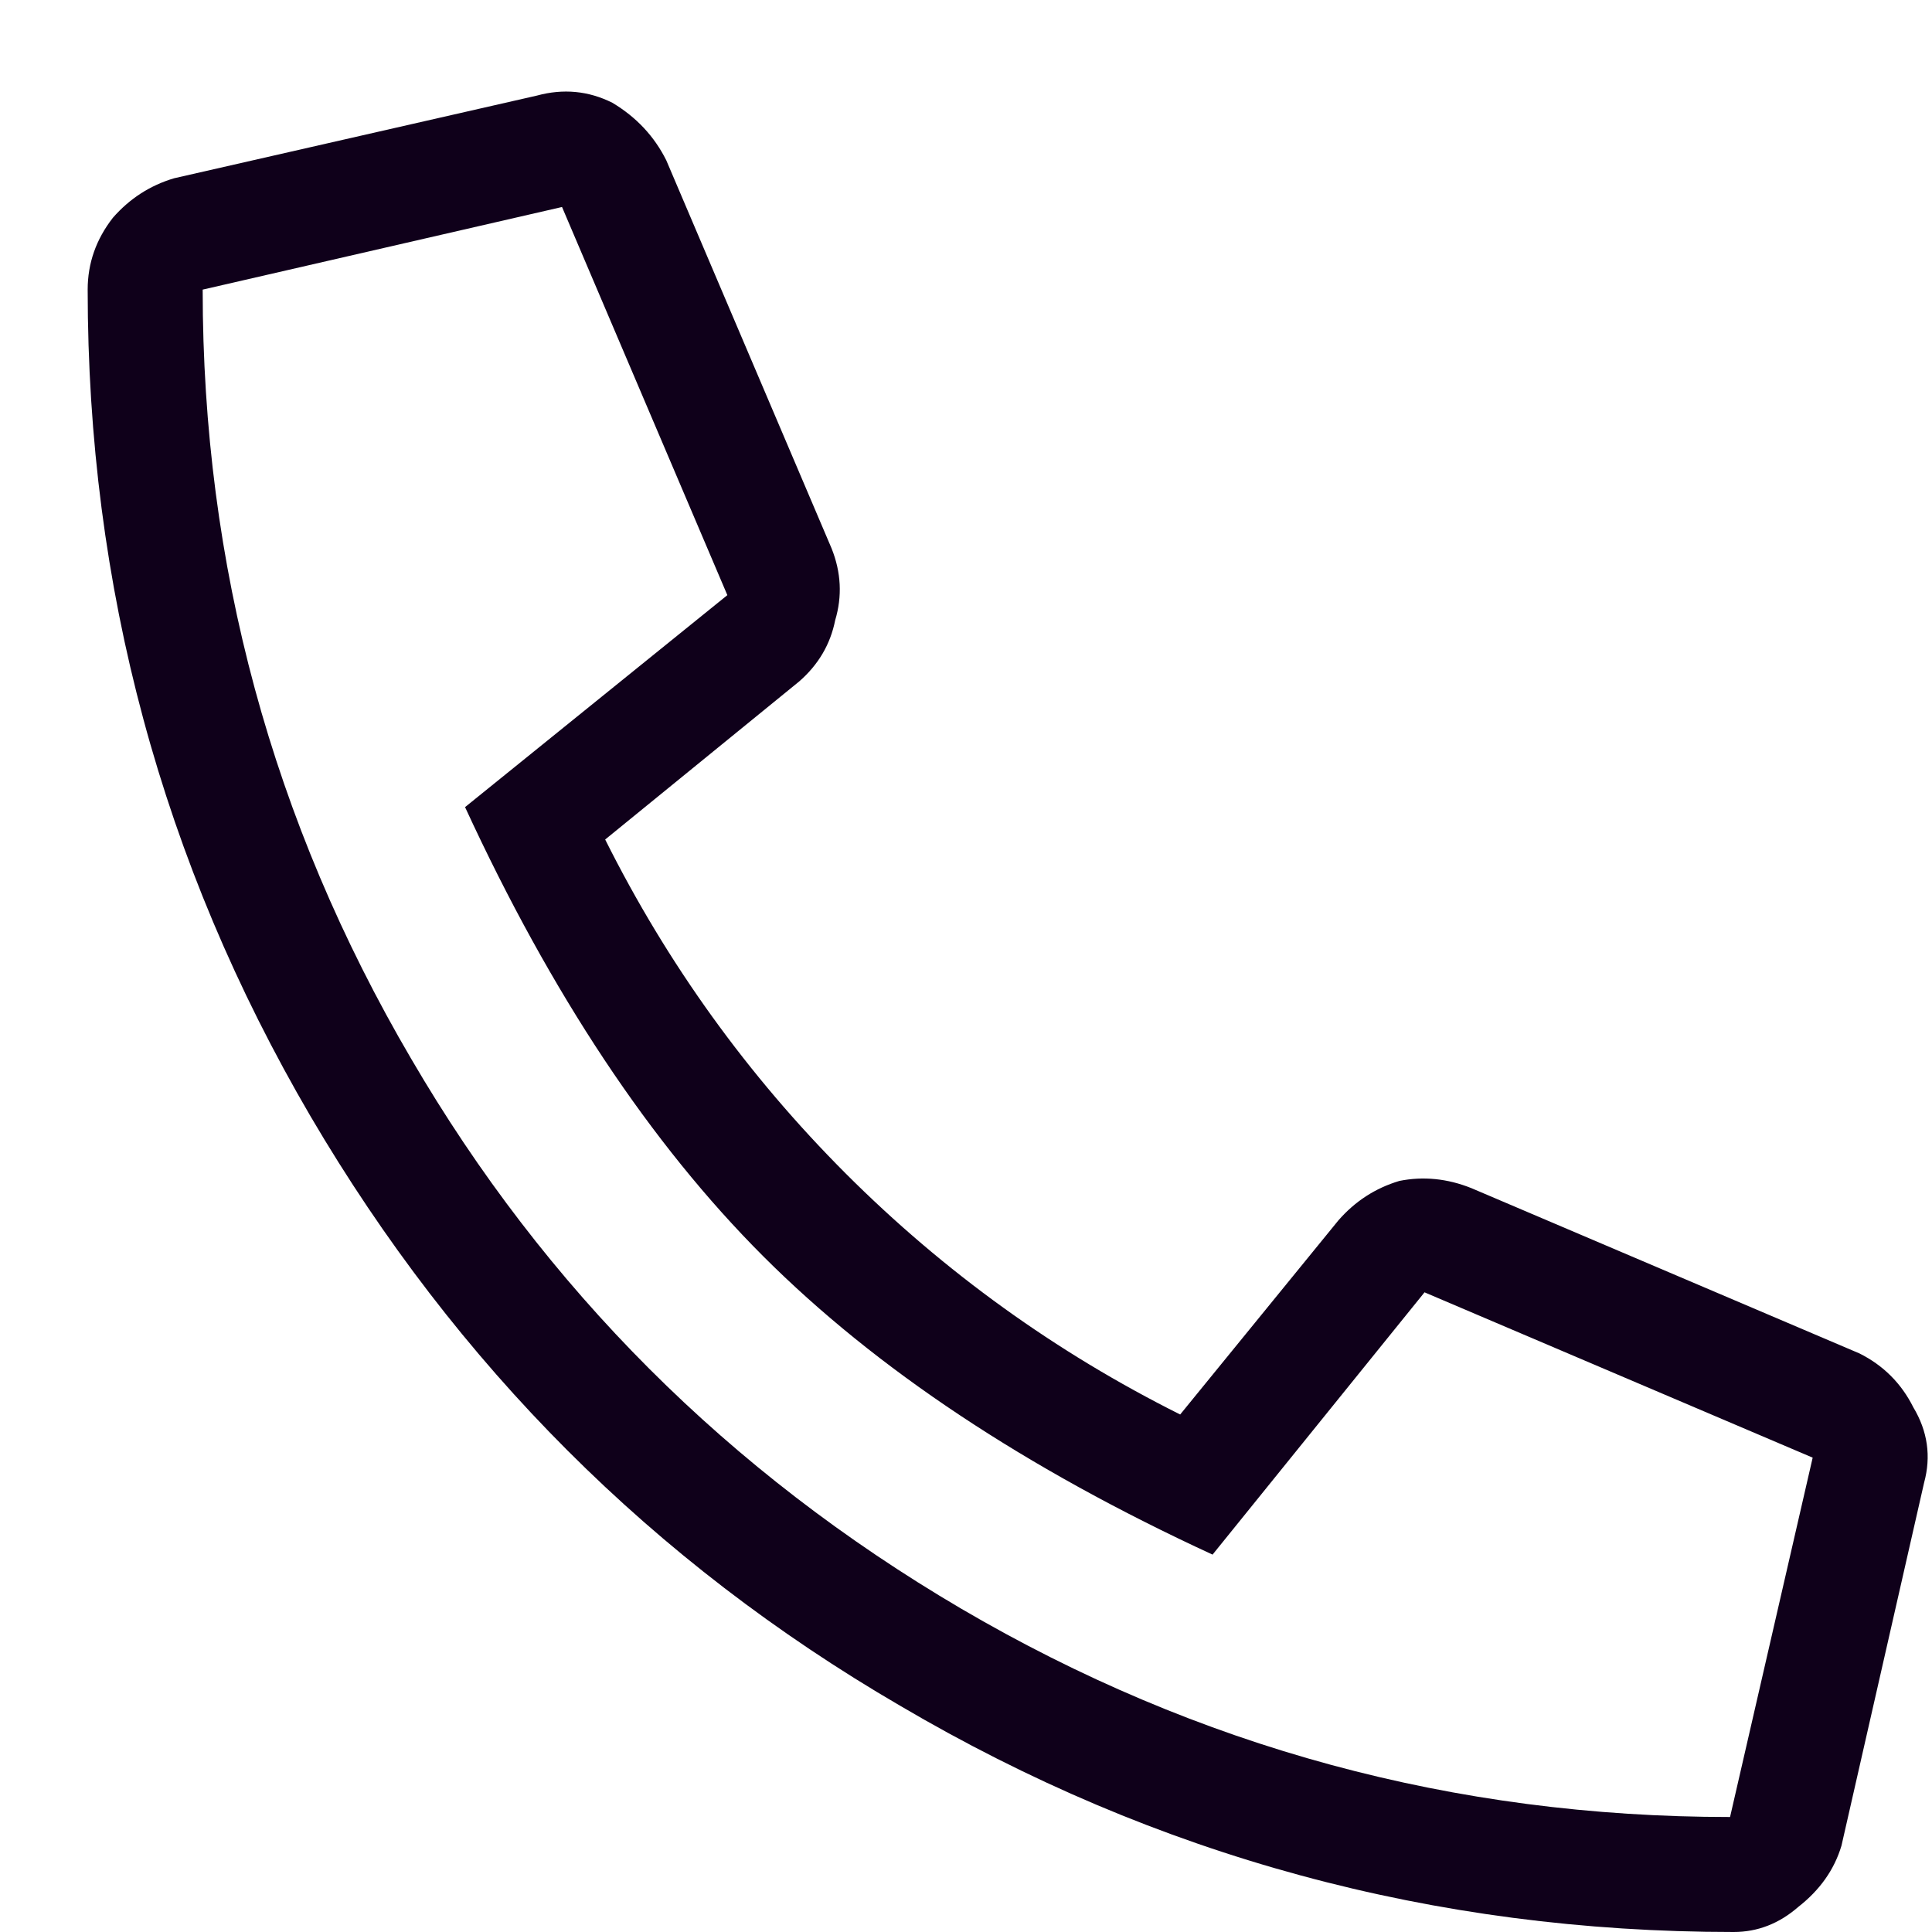 <svg width="21" height="21" viewBox="0 0 21 21" fill="none" xmlns="http://www.w3.org/2000/svg">
<path d="M20.016 20.062L20.914 16.117C20.992 15.831 20.953 15.557 20.797 15.297C20.667 15.037 20.471 14.841 20.211 14.711L15.992 12.914C15.732 12.81 15.471 12.784 15.211 12.836C14.95 12.914 14.729 13.057 14.547 13.266L12.828 15.375C11.474 14.698 10.263 13.825 9.195 12.758C8.128 11.69 7.255 10.479 6.578 9.125L8.688 7.406C8.896 7.224 9.026 7.003 9.078 6.742C9.156 6.482 9.143 6.221 9.039 5.961L7.242 1.742C7.112 1.482 6.917 1.273 6.656 1.117C6.396 0.987 6.122 0.961 5.836 1.039L1.891 1.938C1.63 2.016 1.409 2.159 1.227 2.367C1.044 2.602 0.953 2.862 0.953 3.148C0.953 6.378 1.76 9.372 3.375 12.133C4.964 14.841 7.099 16.977 9.781 18.539C12.568 20.18 15.588 21 18.844 21C19.104 21 19.338 20.909 19.547 20.727C19.781 20.544 19.938 20.323 20.016 20.062ZM2.203 3.148L6.109 2.25L7.906 6.469L5.055 8.773C5.992 10.805 7.073 12.432 8.297 13.656C9.521 14.88 11.148 15.961 13.18 16.898L15.484 14.047L19.703 15.844L18.805 19.75C15.81 19.75 13.023 18.995 10.445 17.484C7.919 16 5.927 14.008 4.469 11.508C2.958 8.93 2.203 6.143 2.203 3.148Z" fill="#0F001A"/>
</svg>
